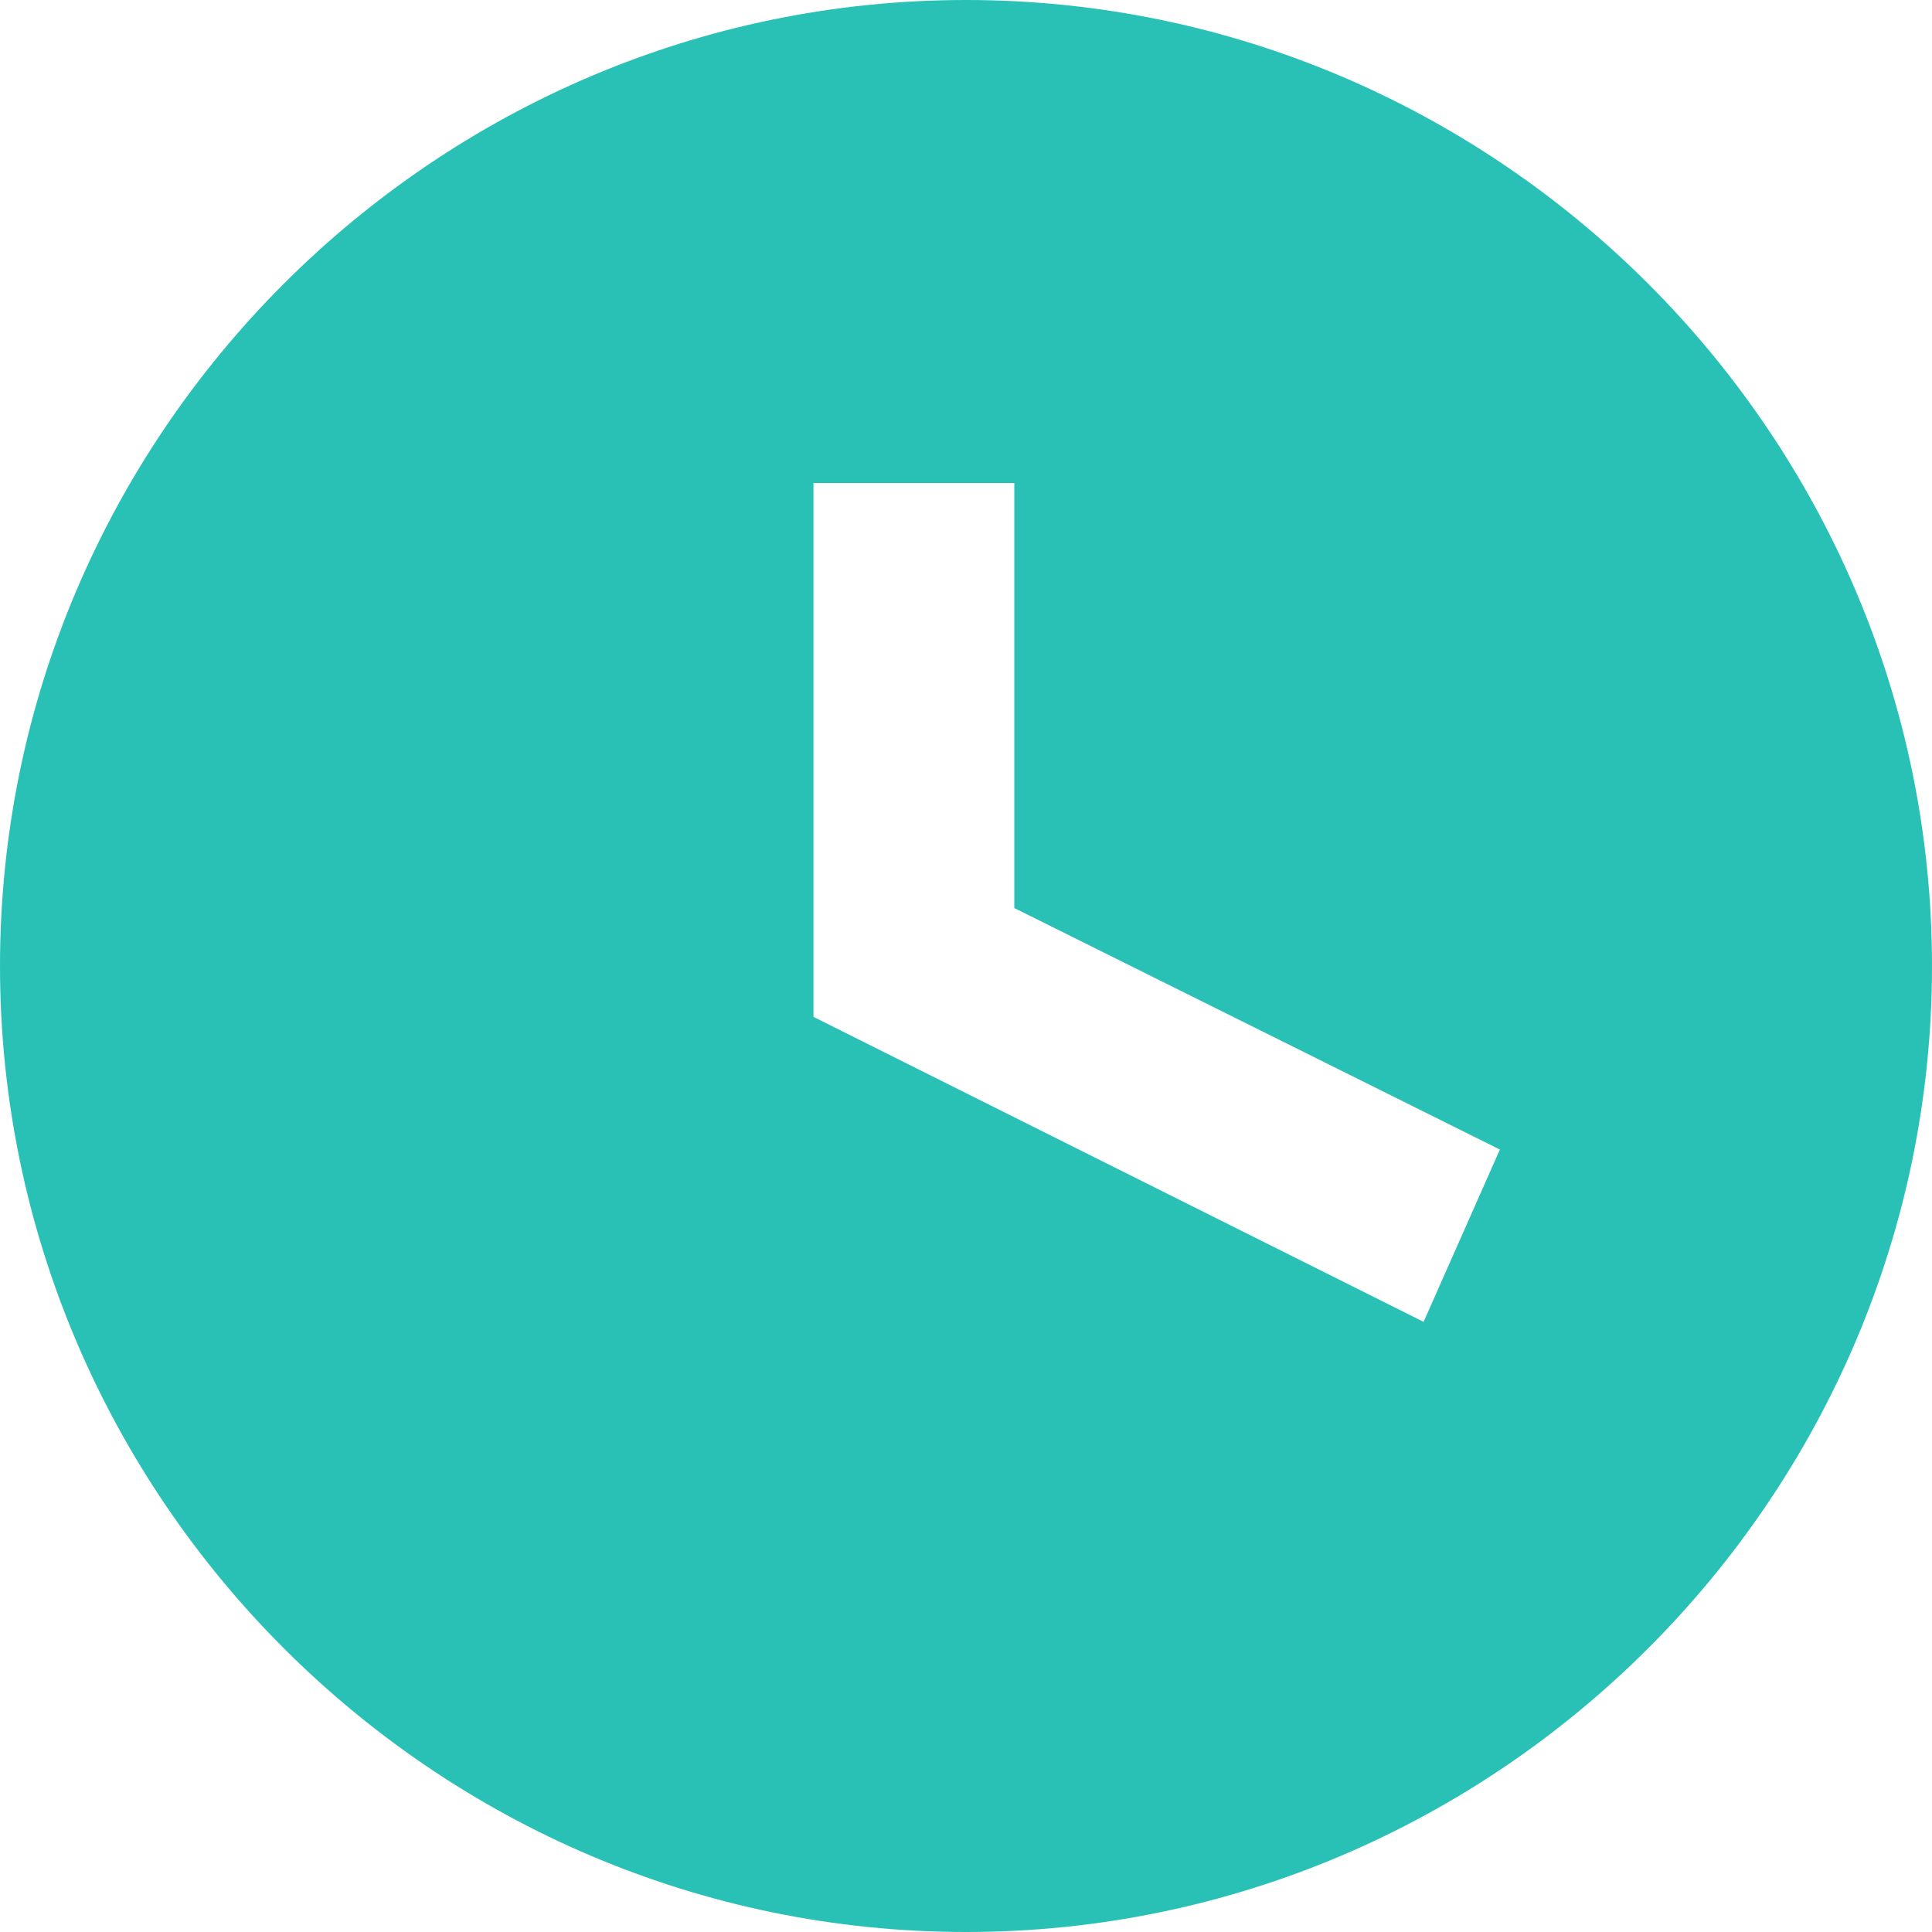 <svg width="21" height="21" viewBox="0 0 21 21" fill="none" xmlns="http://www.w3.org/2000/svg">
<path d="M10.5 0C4.725 0 0 4.725 0 10.5C0 16.275 4.725 21 10.5 21C16.275 21 21 16.275 21 10.5C21 4.725 16.275 0 10.5 0ZM15.474 14.368L8.842 11.053V5.25H11.025V9.87L16.303 12.495L15.474 14.368Z" fill="#29C1B6"/>
</svg>

